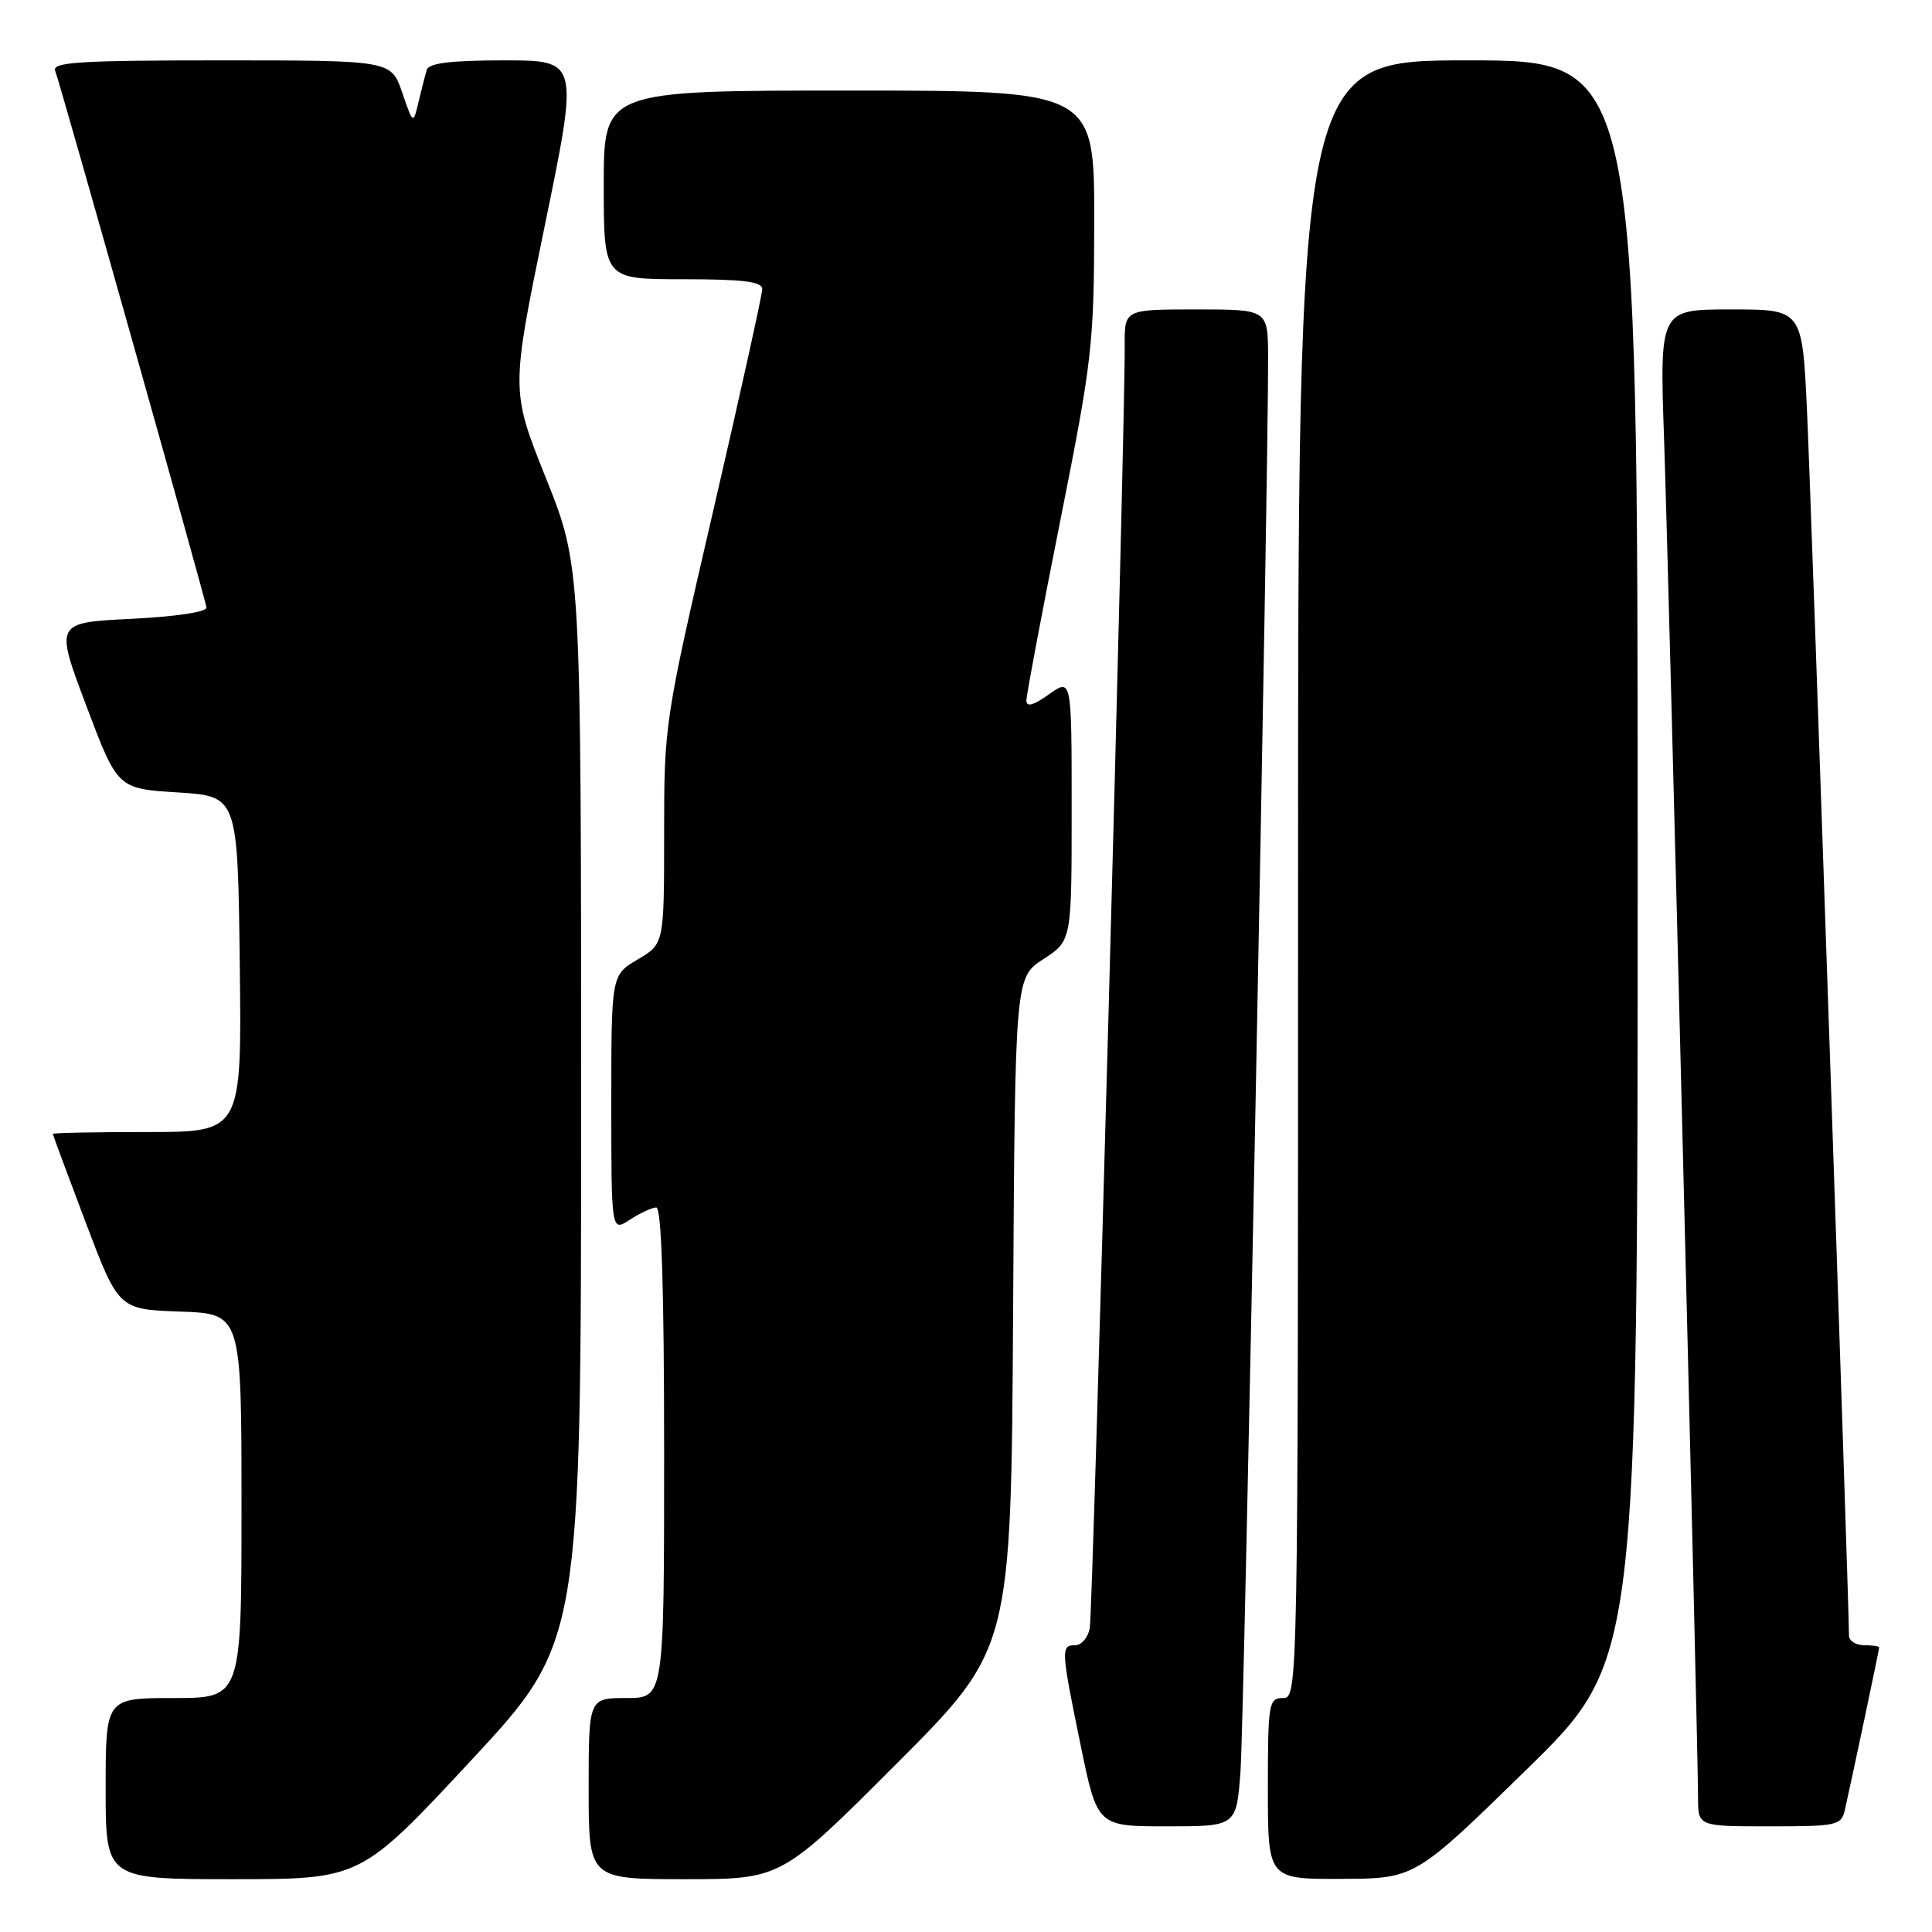 <?xml version="1.0" encoding="UTF-8" standalone="no"?>
<!DOCTYPE svg PUBLIC "-//W3C//DTD SVG 1.1//EN" "http://www.w3.org/Graphics/SVG/1.1/DTD/svg11.dtd" >
<svg xmlns="http://www.w3.org/2000/svg" xmlns:xlink="http://www.w3.org/1999/xlink" version="1.1" viewBox="0 0 256 256">
 <g >
 <path fill="currentColor"
d=" M 62.40 233.29 C 77.00 217.58 77.00 217.58 77.00 146.29 C 77.00 75.01 77.00 75.01 72.35 63.38 C 67.69 51.75 67.69 51.75 72.19 29.88 C 76.69 8.00 76.69 8.00 66.81 8.00 C 59.78 8.00 56.83 8.36 56.55 9.25 C 56.34 9.94 55.85 11.85 55.46 13.50 C 54.75 16.50 54.75 16.50 53.29 12.25 C 51.83 8.00 51.83 8.00 29.31 8.00 C 10.62 8.00 6.88 8.23 7.31 9.37 C 8.00 11.16 27.17 79.19 27.36 80.50 C 27.44 81.08 23.28 81.71 17.39 82.00 C 7.28 82.50 7.28 82.50 11.43 93.50 C 15.57 104.50 15.57 104.50 23.54 105.00 C 31.50 105.50 31.50 105.50 31.77 127.75 C 32.04 150.00 32.04 150.00 19.52 150.00 C 12.63 150.00 7.00 150.11 7.00 150.25 C 7.01 150.39 8.97 155.68 11.36 162.00 C 15.72 173.50 15.72 173.50 23.86 173.79 C 32.00 174.08 32.00 174.08 32.00 199.54 C 32.00 225.00 32.00 225.00 23.00 225.00 C 14.00 225.00 14.00 225.00 14.00 237.00 C 14.00 249.00 14.00 249.00 30.90 249.00 C 47.79 249.00 47.79 249.00 62.40 233.29 Z  M 118.75 233.75 C 133.98 218.50 133.98 218.50 134.24 174.01 C 134.50 129.52 134.50 129.52 138.25 127.09 C 142.00 124.66 142.00 124.66 142.00 107.26 C 142.00 89.86 142.00 89.86 139.00 92.00 C 136.93 93.47 136.00 93.73 136.00 92.82 C 136.01 92.09 138.02 81.38 140.49 69.00 C 144.75 47.62 144.97 45.64 144.99 29.25 C 145.00 12.00 145.00 12.00 112.50 12.00 C 80.00 12.00 80.00 12.00 80.00 24.50 C 80.00 37.00 80.00 37.00 90.50 37.00 C 98.48 37.00 101.00 37.31 101.00 38.31 C 101.00 39.03 98.08 52.25 94.50 67.70 C 88.07 95.46 88.00 95.95 88.00 110.42 C 88.00 125.07 88.00 125.07 84.50 127.13 C 81.00 129.20 81.00 129.20 81.00 146.21 C 81.00 163.23 81.00 163.23 83.46 161.62 C 84.82 160.73 86.40 160.00 86.96 160.00 C 87.66 160.00 88.00 170.76 88.00 192.50 C 88.00 225.00 88.00 225.00 83.00 225.00 C 78.00 225.00 78.00 225.00 78.00 237.00 C 78.00 249.00 78.00 249.00 90.76 249.00 C 103.52 249.00 103.52 249.00 118.75 233.75 Z  M 202.25 234.50 C 217.00 220.08 217.00 220.08 217.00 114.04 C 217.00 8.00 217.00 8.00 194.50 8.00 C 172.00 8.00 172.00 8.00 172.00 116.50 C 172.00 224.33 171.99 225.00 170.00 225.00 C 168.11 225.00 168.00 225.67 168.00 237.00 C 168.00 249.00 168.00 249.00 177.75 248.96 C 187.50 248.92 187.50 248.92 202.25 234.50 Z  M 164.37 234.75 C 164.86 228.23 168.09 62.45 168.03 47.25 C 168.00 41.00 168.00 41.00 158.50 41.00 C 149.00 41.00 149.00 41.00 149.03 45.75 C 149.11 56.06 144.81 213.64 144.40 215.75 C 144.16 216.99 143.30 218.00 142.48 218.00 C 140.55 218.00 140.58 218.55 143.19 231.25 C 145.40 242.00 145.40 242.00 154.62 242.00 C 163.83 242.00 163.83 242.00 164.37 234.75 Z  M 244.47 239.75 C 245.40 235.65 249.00 218.60 249.00 218.30 C 249.00 218.13 248.10 218.00 247.00 218.00 C 245.90 218.00 245.00 217.42 245.00 216.72 C 245.00 212.36 239.95 65.08 239.43 54.25 C 238.80 41.00 238.80 41.00 229.35 41.00 C 219.90 41.00 219.90 41.00 220.50 58.25 C 221.11 75.69 225.00 231.17 225.00 238.20 C 225.00 242.00 225.00 242.00 234.48 242.00 C 243.50 242.00 243.99 241.89 244.47 239.75 Z "/>
</g>
</svg>